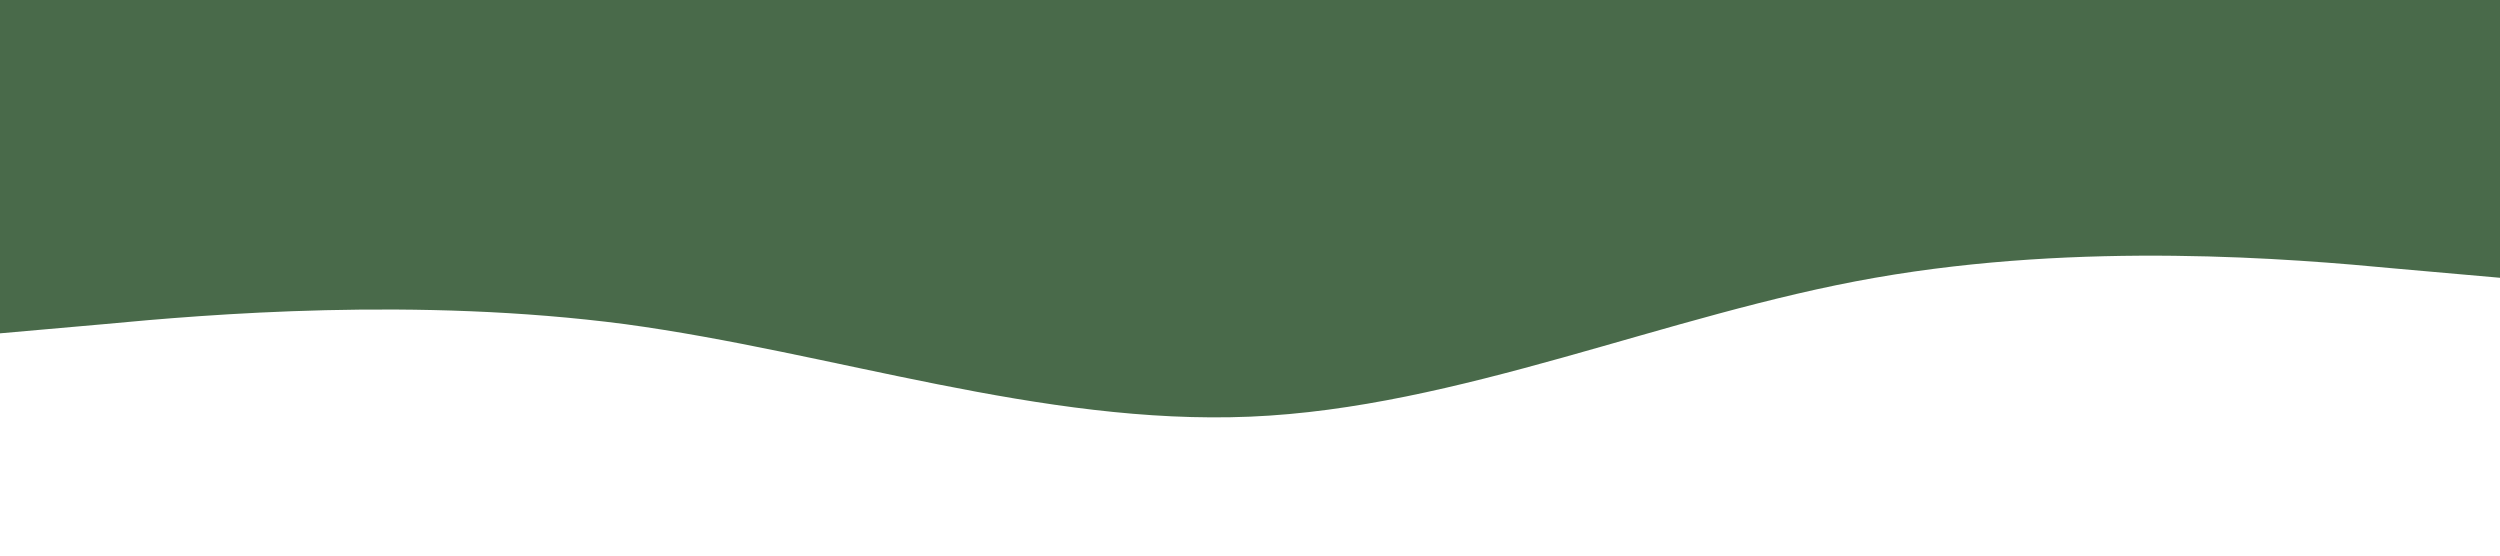 <?xml version="1.0" standalone="no"?><svg xmlns="http://www.w3.org/2000/svg" viewBox="0 0 1440 320"><path fill="#496A4A" fill-opacity="1" d="M0,192L60,186.7C120,181,240,171,360,186.7C480,203,600,245,720,240C840,235,960,181,1080,160C1200,139,1320,149,1380,154.7L1440,160L1440,0L1380,0C1320,0,1200,0,1080,0C960,0,840,0,720,0C600,0,480,0,360,0C240,0,120,0,60,0L0,0Z"></path></svg>